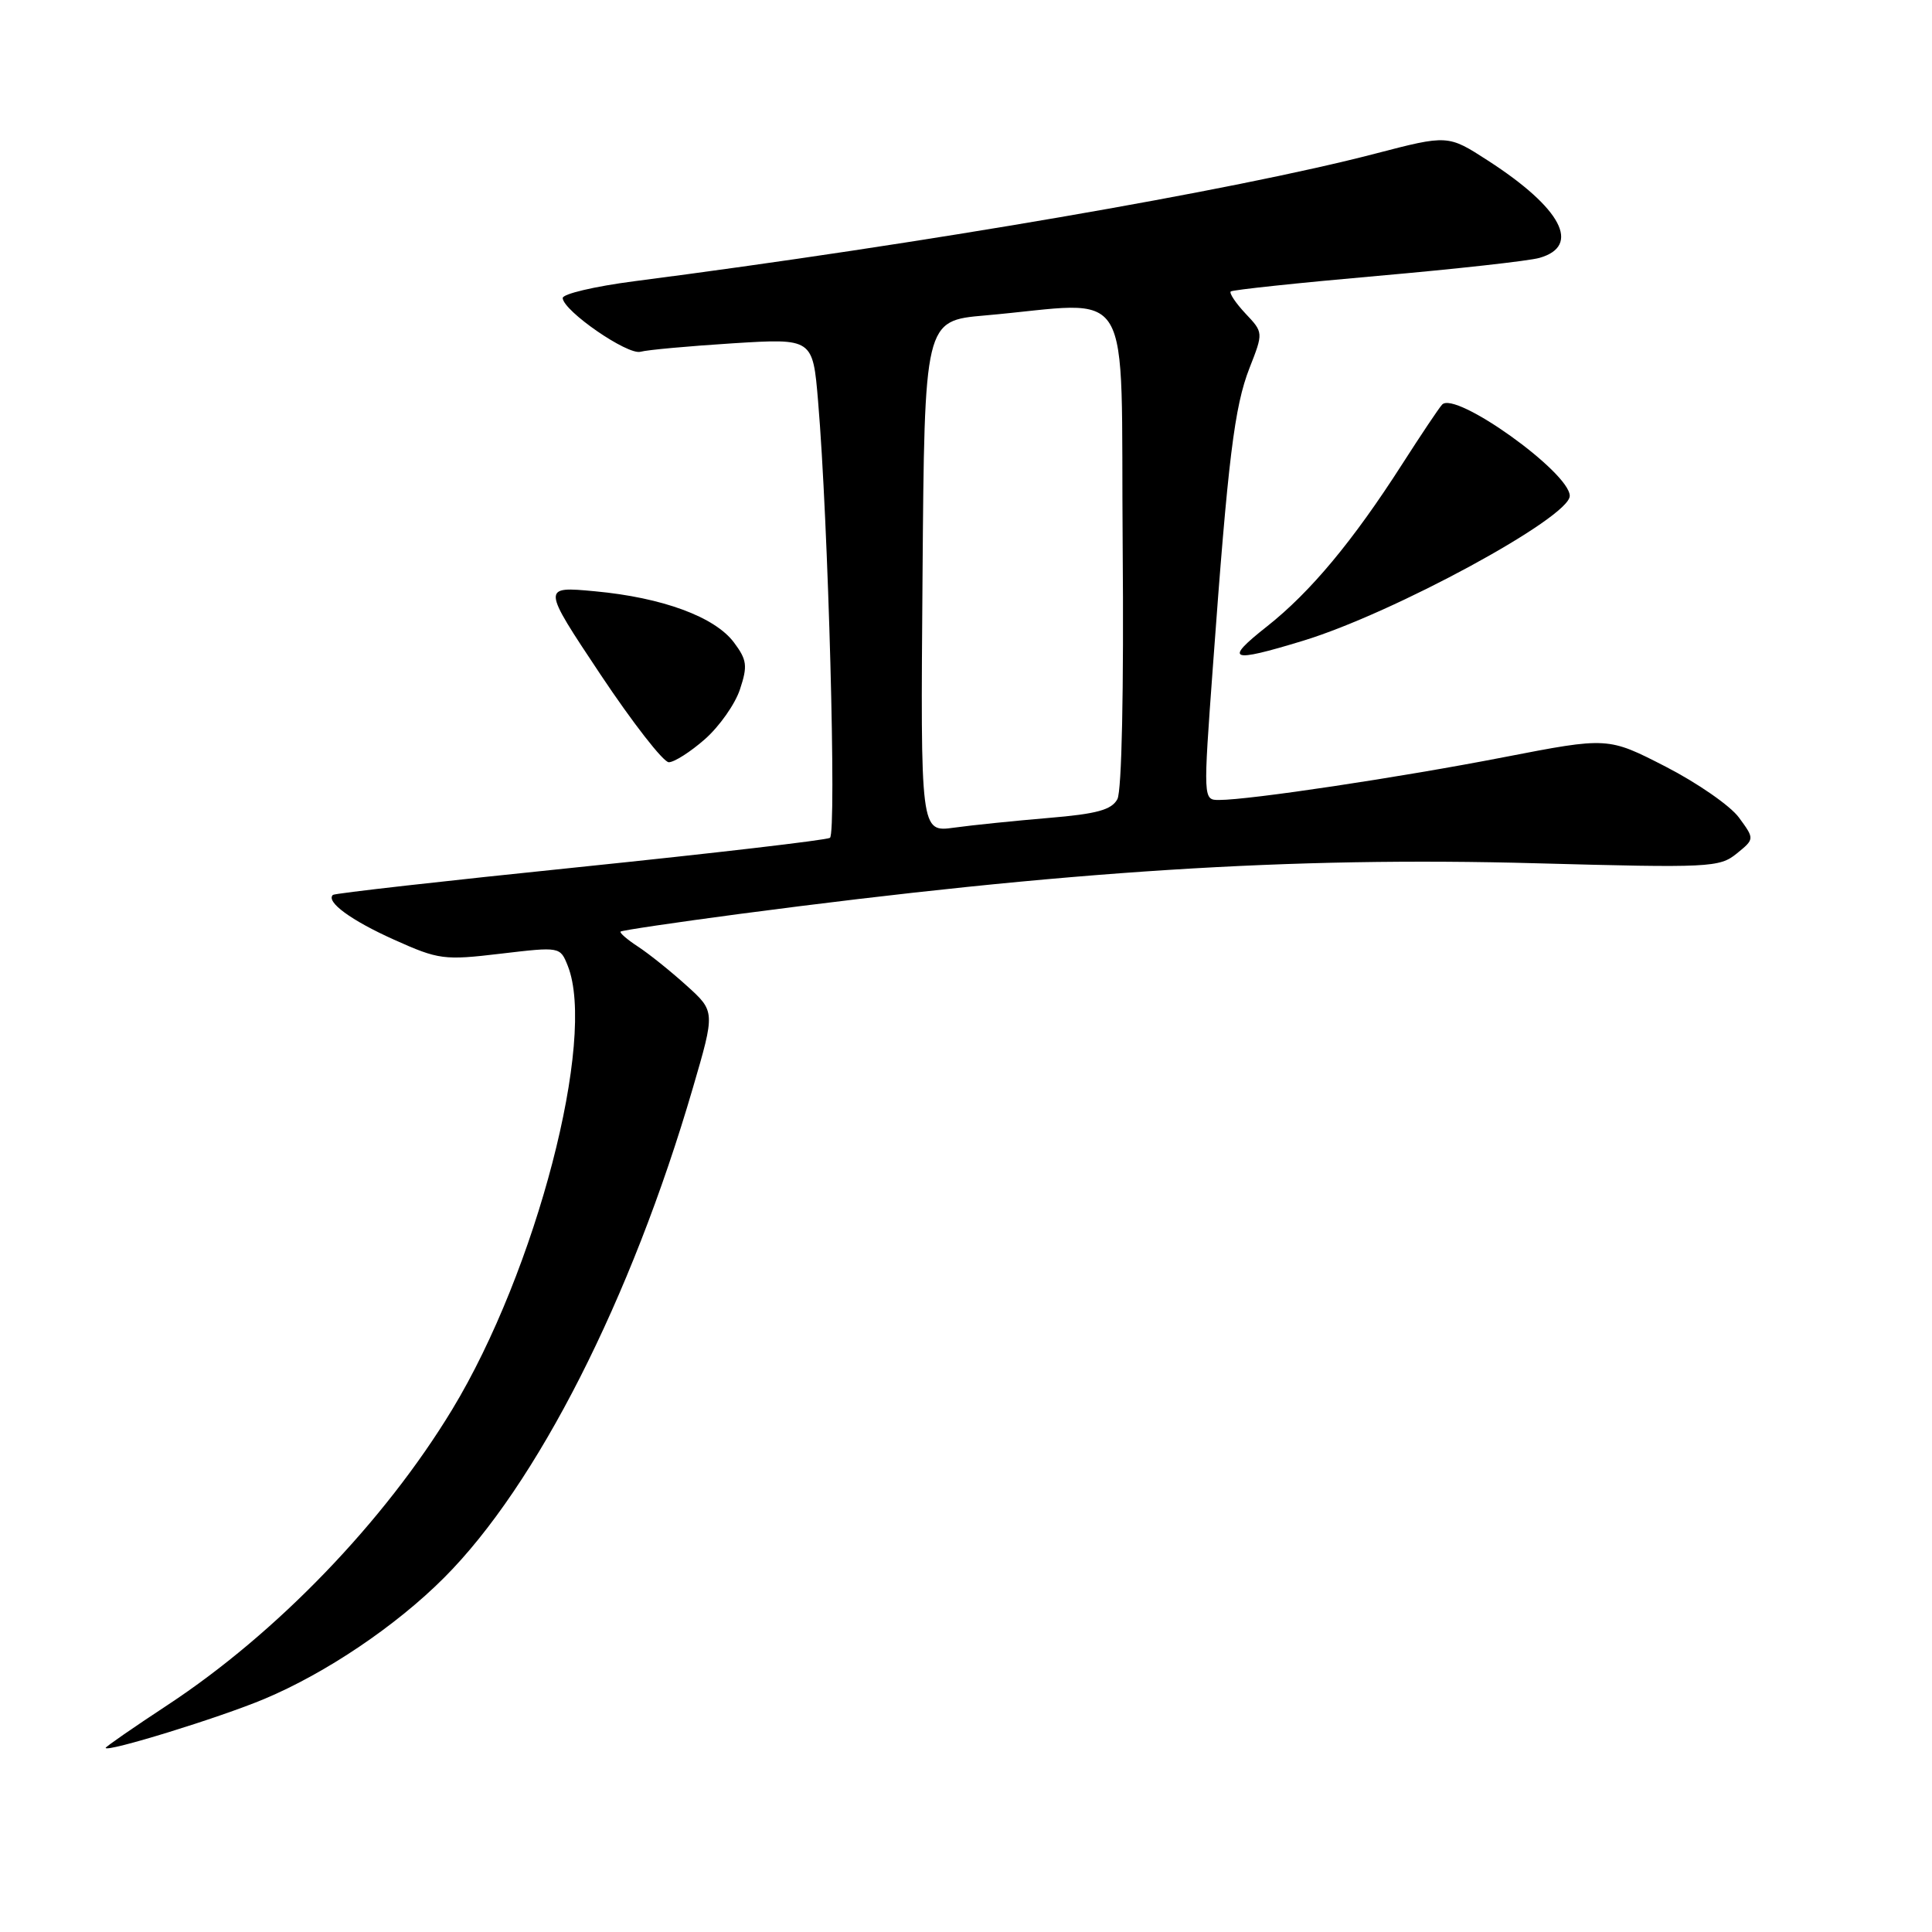 <?xml version="1.0" encoding="UTF-8" standalone="no"?>
<!DOCTYPE svg PUBLIC "-//W3C//DTD SVG 1.1//EN" "http://www.w3.org/Graphics/SVG/1.1/DTD/svg11.dtd" >
<svg xmlns="http://www.w3.org/2000/svg" xmlns:xlink="http://www.w3.org/1999/xlink" version="1.1" viewBox="0 0 256 256">
 <g >
 <path fill="currentColor"
d=" M 35.02 225.12 C 43.18 221.70 52.47 215.44 58.83 209.07 C 71.12 196.79 83.65 172.12 91.81 144.15 C 94.77 134.02 94.77 134.02 90.97 130.59 C 88.88 128.70 85.99 126.38 84.55 125.44 C 83.11 124.50 82.07 123.60 82.23 123.44 C 82.39 123.28 89.49 122.23 98.01 121.10 C 141.34 115.39 171.06 113.49 203.61 114.39 C 226.52 115.01 227.84 114.95 230.11 113.11 C 232.50 111.17 232.50 111.17 230.42 108.33 C 229.28 106.77 224.90 103.74 220.70 101.58 C 213.06 97.66 213.06 97.66 199.28 100.33 C 185.57 103.00 165.57 106.00 161.54 106.00 C 159.42 106.00 159.42 106.00 160.72 88.25 C 162.72 60.75 163.57 53.87 165.56 48.78 C 167.41 44.06 167.41 44.06 165.03 41.54 C 163.73 40.15 162.85 38.83 163.08 38.62 C 163.31 38.41 172.05 37.48 182.50 36.56 C 192.95 35.64 202.62 34.57 203.99 34.17 C 209.55 32.58 206.91 27.58 197.18 21.29 C 191.86 17.85 191.86 17.85 182.18 20.37 C 163.65 25.20 122.16 32.34 84.00 37.27 C 78.78 37.95 74.53 38.95 74.56 39.50 C 74.67 41.22 83.16 47.08 84.87 46.61 C 85.77 46.36 91.27 45.86 97.10 45.49 C 107.70 44.83 107.70 44.83 108.40 53.16 C 109.75 69.04 110.87 110.46 109.97 111.02 C 109.48 111.32 94.55 113.06 76.79 114.89 C 59.03 116.71 44.32 118.37 44.11 118.58 C 43.15 119.49 46.52 121.96 52.23 124.52 C 58.13 127.17 58.83 127.26 66.33 126.37 C 74.21 125.44 74.22 125.44 75.23 127.97 C 79.07 137.60 71.05 168.41 59.91 186.78 C 50.91 201.62 36.67 216.41 22.18 225.94 C 17.68 228.90 14.00 231.45 14.00 231.60 C 14.00 232.26 29.10 227.61 35.02 225.12 Z  M 93.40 97.95 C 95.31 96.27 97.41 93.30 98.05 91.34 C 99.08 88.24 98.98 87.44 97.26 85.14 C 94.73 81.74 87.78 79.18 78.85 78.35 C 71.79 77.69 71.79 77.69 79.55 89.35 C 83.82 95.76 87.90 101.00 88.62 101.00 C 89.34 101.00 91.49 99.63 93.40 97.95 Z  M 172.64 84.91 C 184.64 81.26 208.00 68.57 208.00 65.71 C 208.00 62.59 192.78 51.71 191.08 53.62 C 190.64 54.10 188.27 57.65 185.80 61.50 C 179.25 71.72 173.65 78.44 167.90 82.99 C 162.13 87.54 162.93 87.87 172.64 84.91 Z  M 122.24 76.39 C 122.50 42.50 122.50 42.50 130.50 41.80 C 150.63 40.04 148.47 36.43 148.76 72.29 C 148.92 91.46 148.64 104.80 148.06 105.89 C 147.30 107.31 145.34 107.85 138.96 108.38 C 134.50 108.76 128.85 109.33 126.41 109.67 C 121.97 110.28 121.97 110.28 122.24 76.39 Z "/>
</g>
</svg>